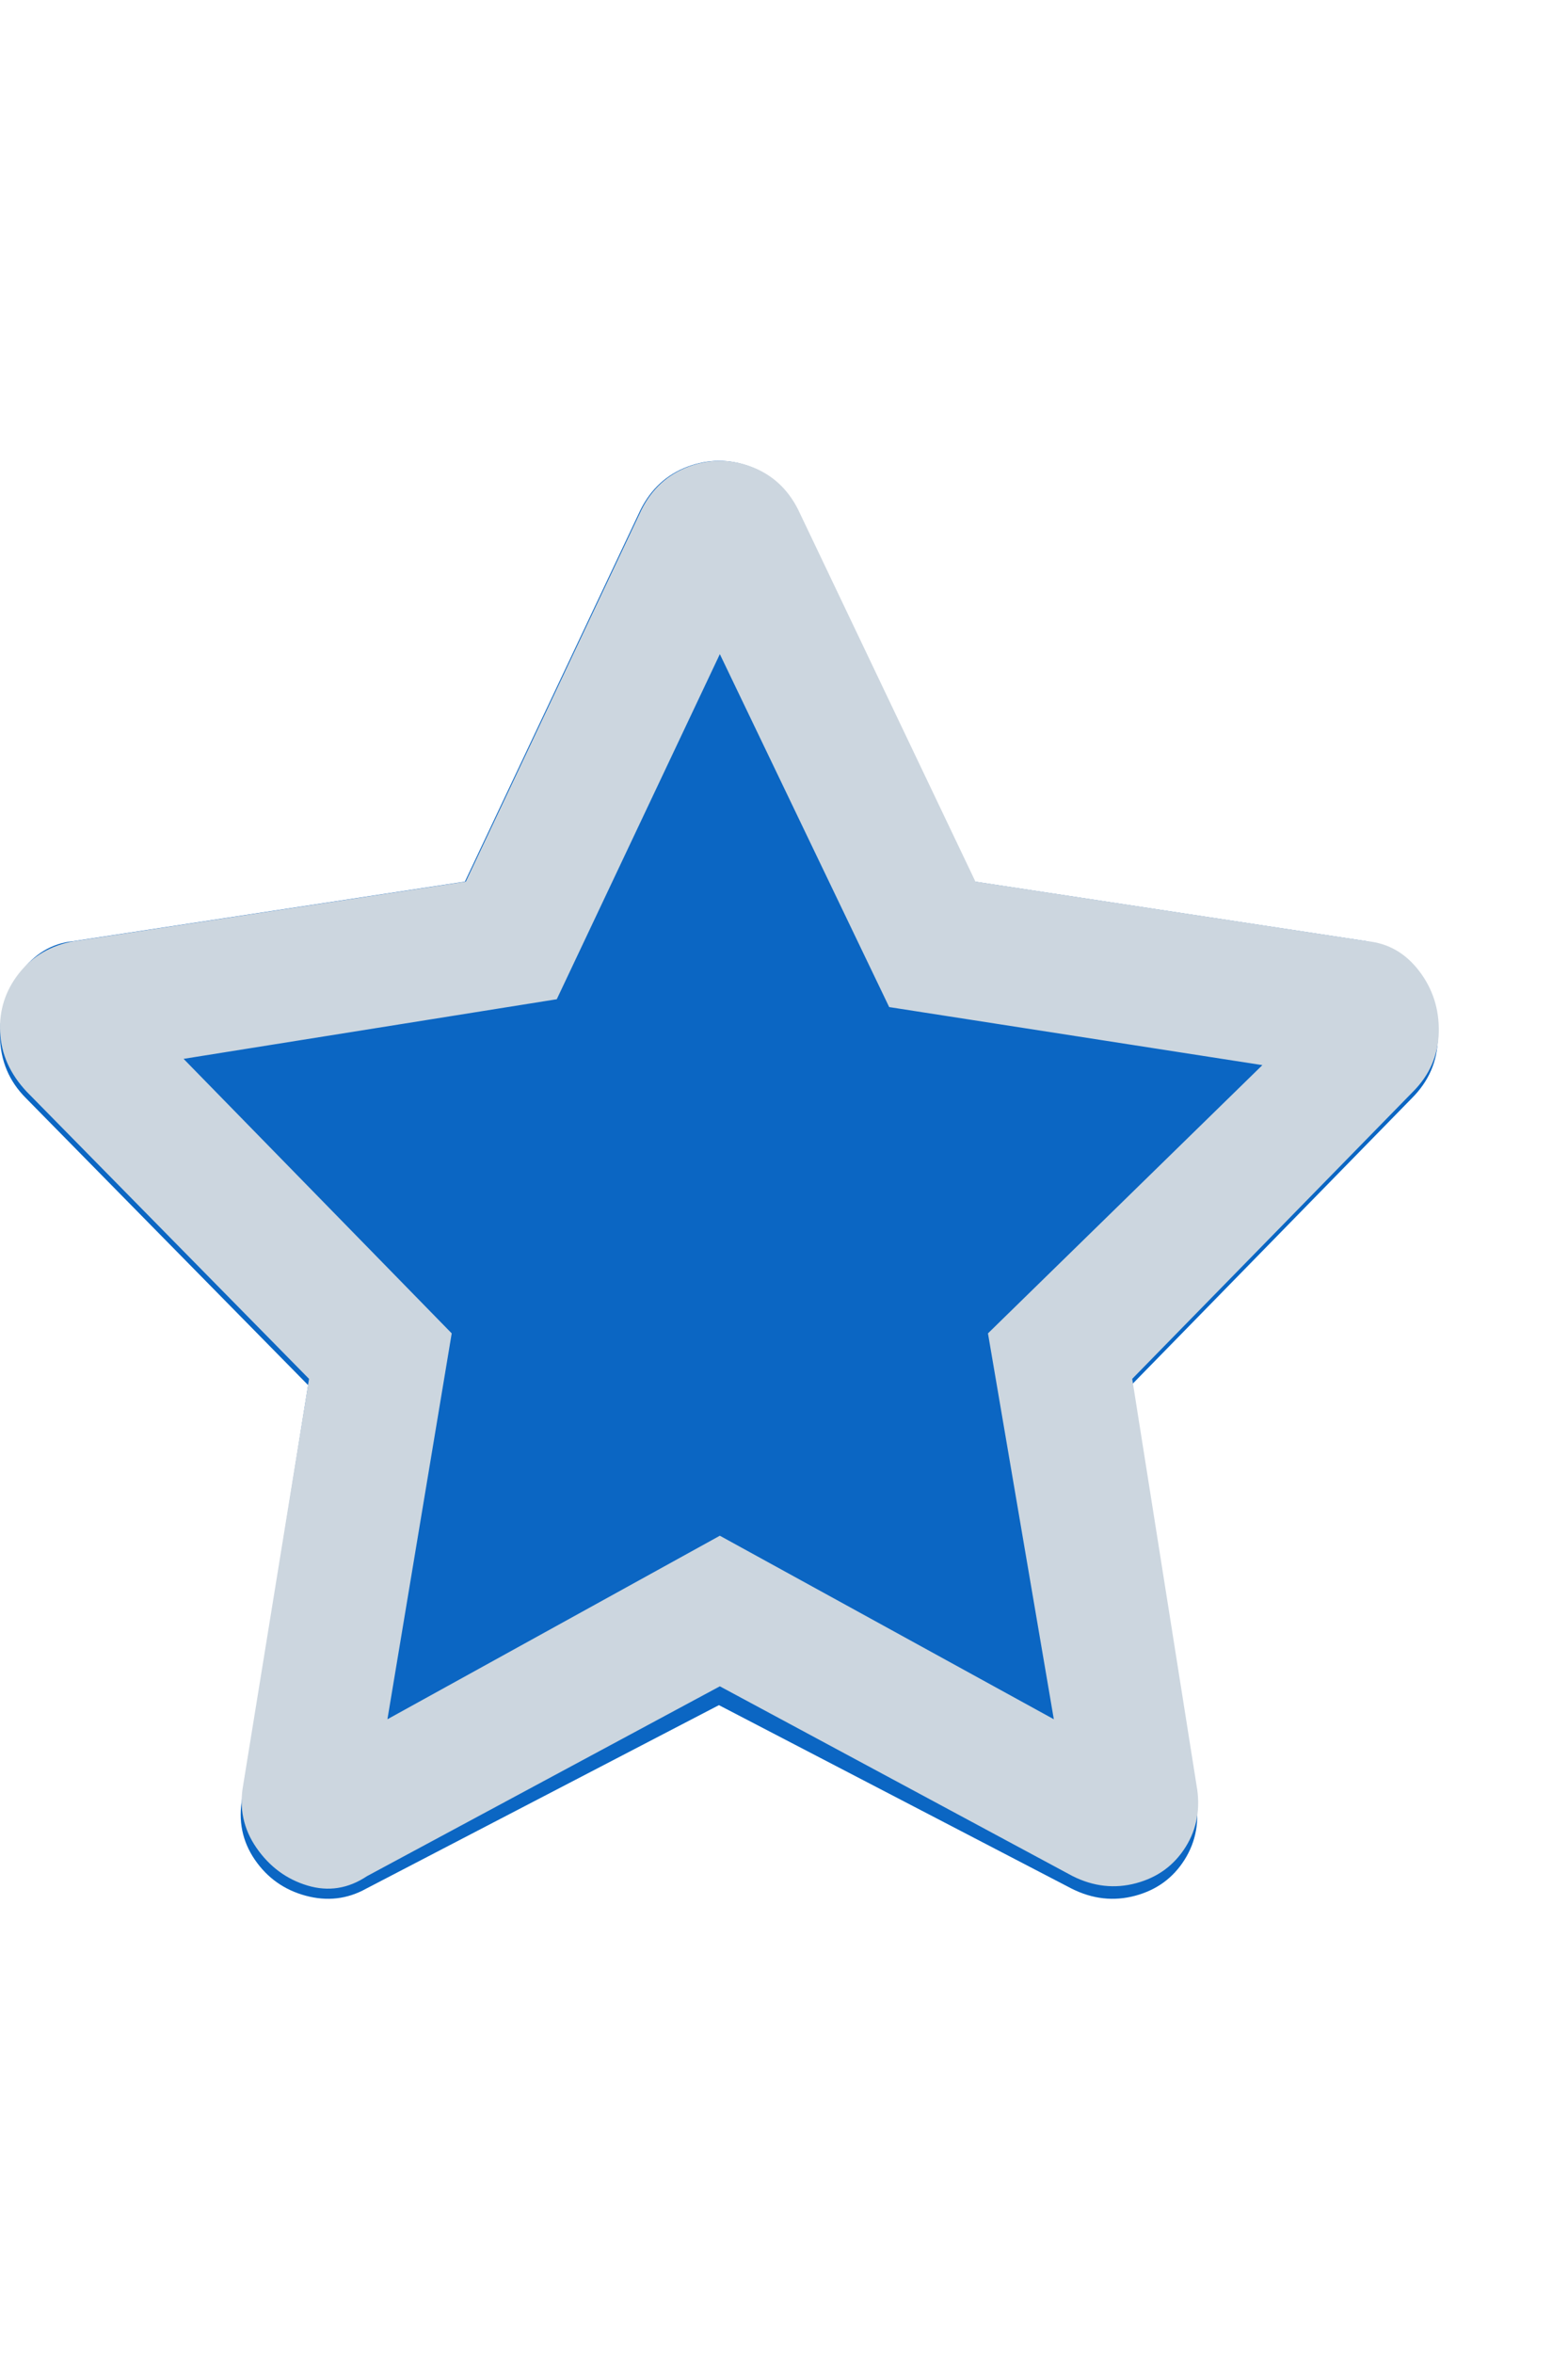 <svg width="24" height="36" viewBox="0 0 24 36" fill="none" xmlns="http://www.w3.org/2000/svg">
<g clip-path="url(#clip0_422_446)">
<g clip-path="url(#clip1_422_446)">
<path d="M9.804 7.8L7.116 13.488L1.116 14.4C0.796 14.432 0.528 14.592 0.312 14.88C0.096 15.168 -0.008 15.496 0 15.864C0.008 16.232 0.14 16.544 0.396 16.8L4.716 21.192L3.708 27.504C3.644 27.856 3.708 28.172 3.9 28.452C4.092 28.732 4.352 28.916 4.68 29.004C5.008 29.092 5.316 29.056 5.604 28.896L11.004 26.088L16.404 28.896C16.724 29.056 17.048 29.092 17.376 29.004C17.704 28.916 17.956 28.732 18.132 28.452C18.308 28.172 18.364 27.856 18.3 27.504L17.316 21.192L21.612 16.8C21.868 16.544 22 16.24 22.008 15.888C22.016 15.536 21.916 15.216 21.708 14.928C21.5 14.64 21.236 14.464 20.916 14.4L14.916 13.488L12.204 7.8C12.044 7.48 11.804 7.26 11.484 7.14C11.164 7.02 10.844 7.02 10.524 7.14C10.204 7.26 9.964 7.48 9.804 7.8Z" fill="#0B66C3"/>
</g>
</g>
<g clip-path="url(#clip2_422_446)">
<path d="M20.93 14.4L14.93 13.488L12.218 7.8C12.058 7.48 11.818 7.26 11.498 7.14C11.178 7.02 10.858 7.02 10.538 7.14C10.218 7.26 9.978 7.48 9.818 7.8L7.13 13.488L1.13 14.4C0.778 14.464 0.498 14.628 0.29 14.892C0.082 15.156 -0.014 15.456 0.002 15.792C0.018 16.128 0.154 16.432 0.41 16.704L4.73 21.096L3.722 27.312C3.658 27.664 3.726 27.984 3.926 28.272C4.126 28.56 4.386 28.752 4.706 28.848C5.026 28.944 5.33 28.896 5.618 28.704L11.018 25.8L16.418 28.704C16.738 28.864 17.062 28.9 17.39 28.812C17.718 28.724 17.97 28.54 18.146 28.26C18.322 27.98 18.378 27.664 18.314 27.312L17.33 21.096L21.626 16.704C21.882 16.448 22.014 16.144 22.022 15.792C22.03 15.44 21.93 15.128 21.722 14.856C21.514 14.584 21.25 14.432 20.93 14.4ZM15.122 20.4L16.13 26.304L11.018 23.496L5.93 26.304L6.914 20.4L2.81 16.2L8.522 15.288L11.018 10.008L13.61 15.408L19.322 16.296L15.122 20.4Z" fill="#CCD6DF"/>
</g>
<defs>
<clipPath id="clip0_422_446">
<rect width="24" height="36" fill="white"/>
</clipPath>
<clipPath id="clip1_422_446">
<rect width="24" height="36" fill="white" transform="matrix(1 0 0 -1 0 36)"/>
</clipPath>
<clipPath id="clip2_422_446">
<rect width="24" height="24" fill="white" transform="matrix(1 0 0 -1 0 30)"/>
</clipPath>
</defs>
</svg>

